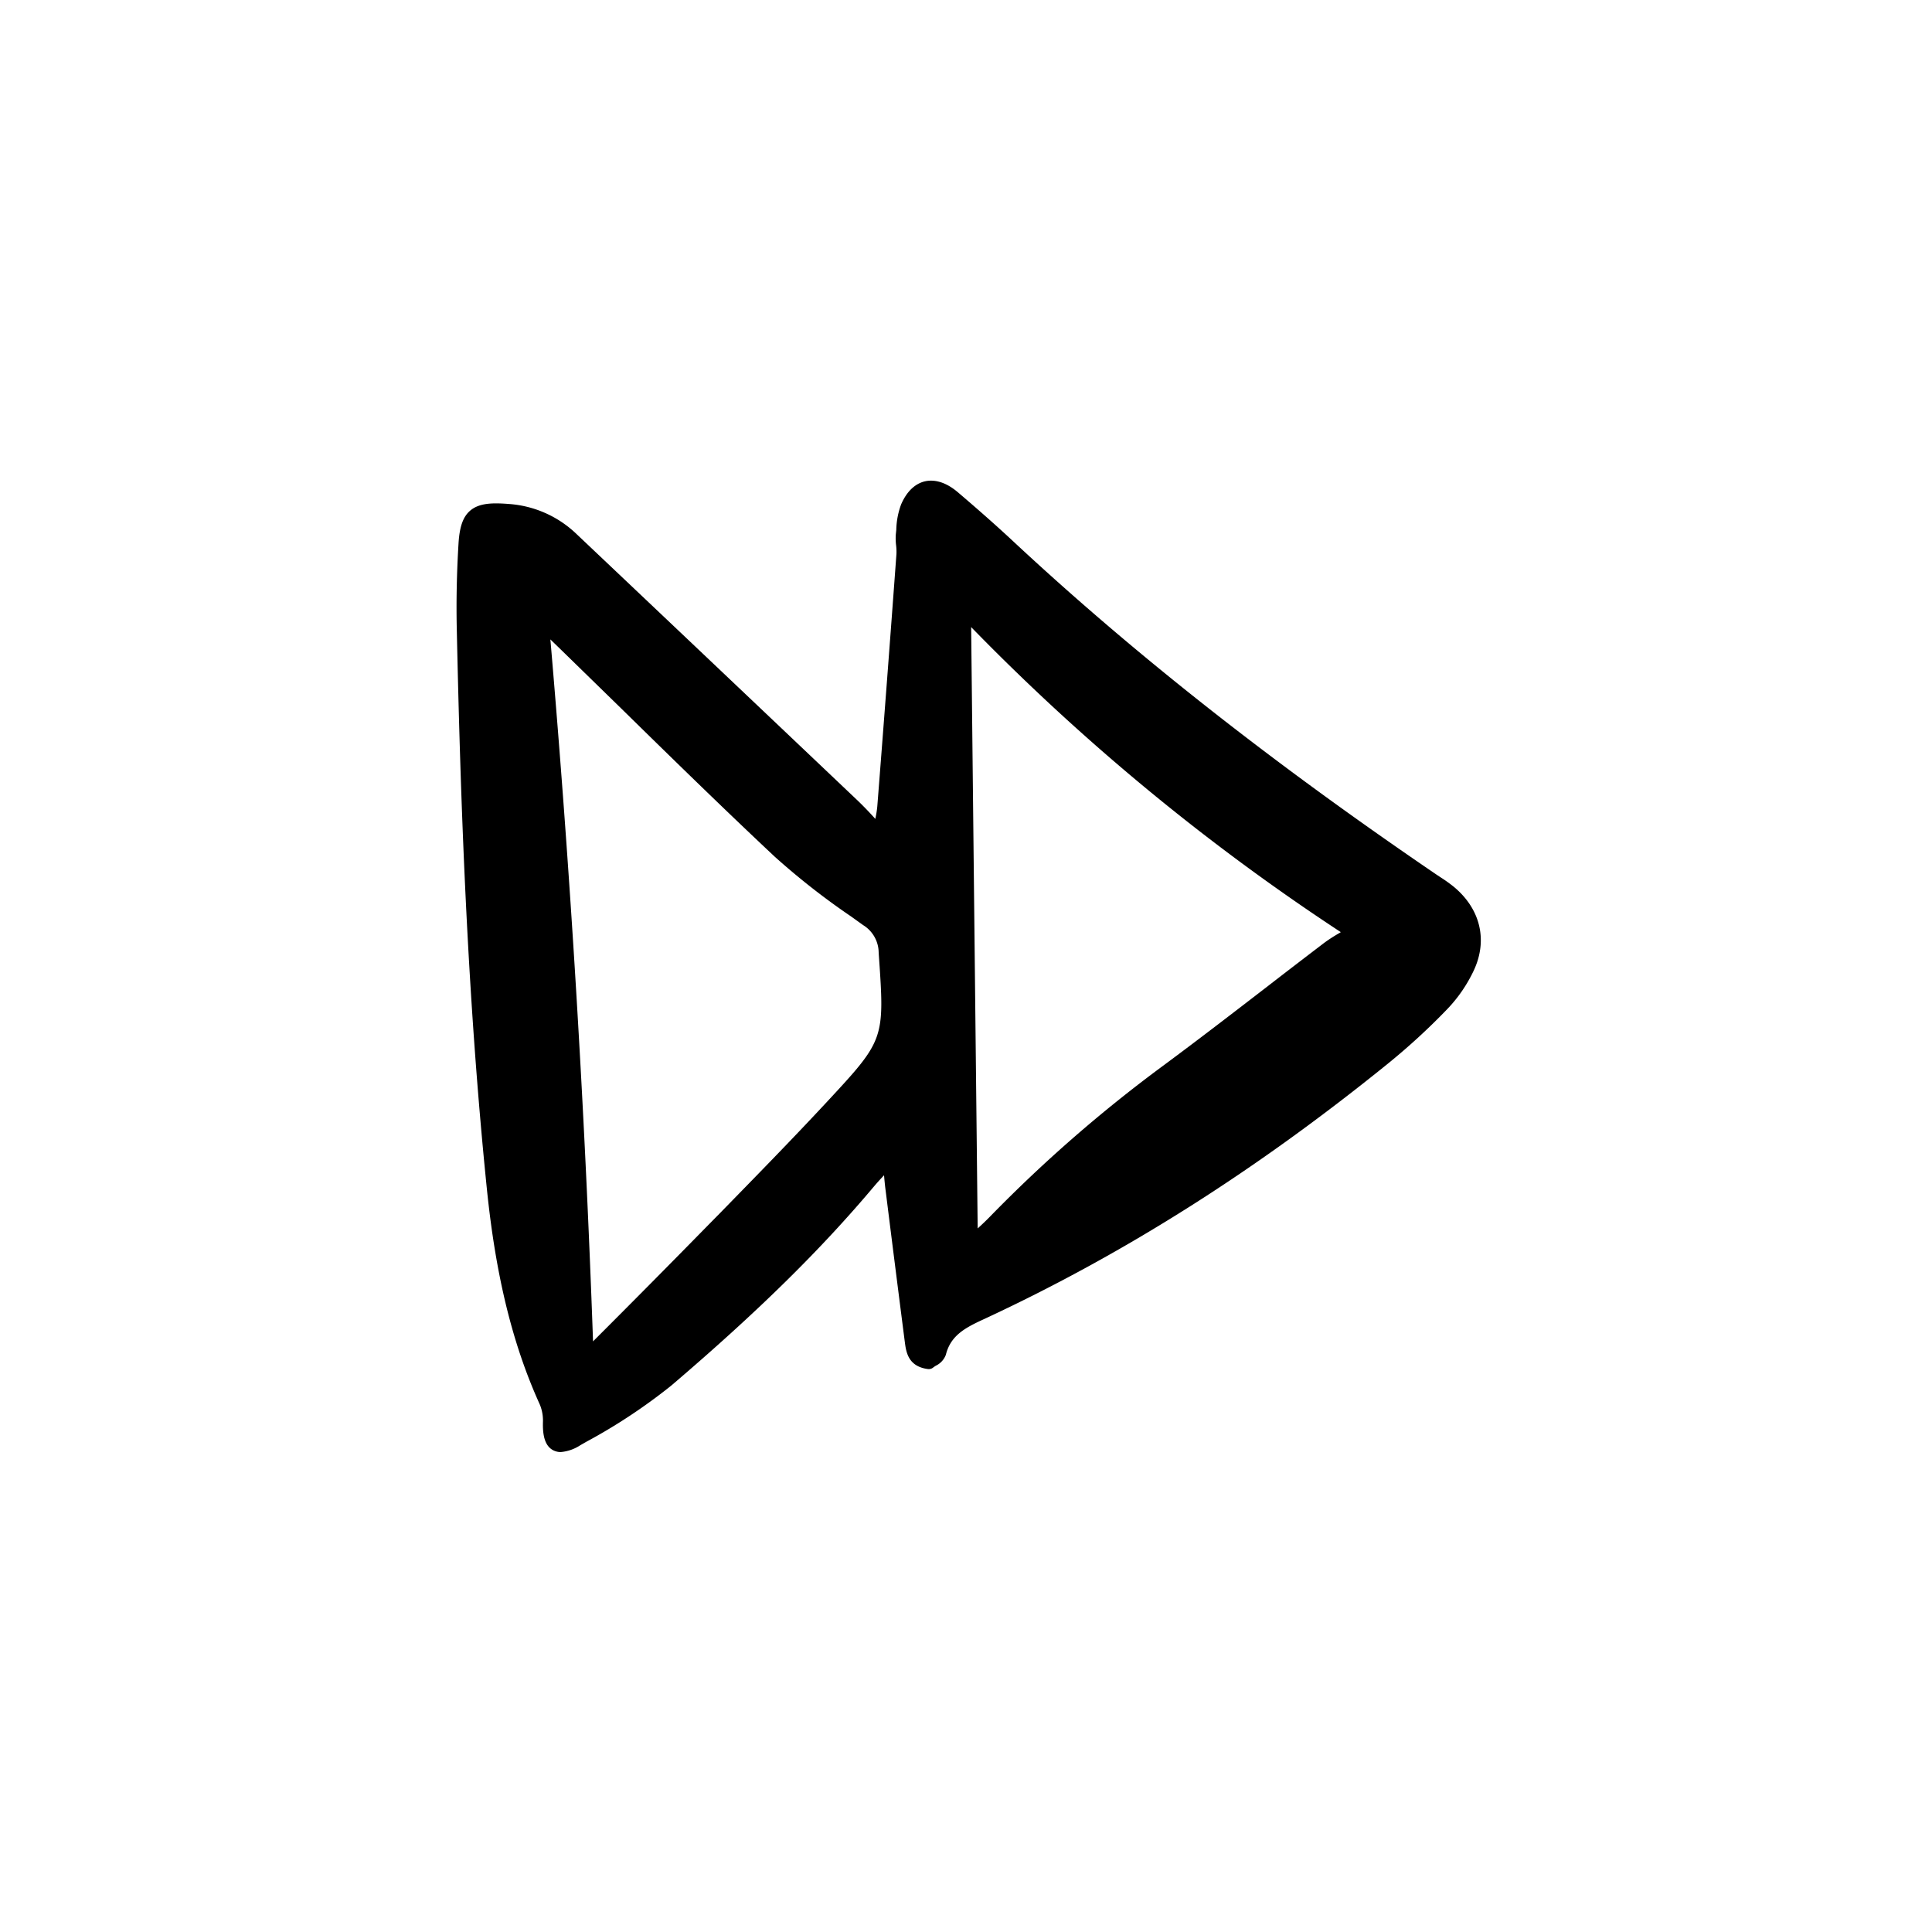 <svg width="46" height="46" fill="currentColor" viewBox="0 0 24 24" xmlns="http://www.w3.org/2000/svg">
  <path d="M18.056 11.013a1.801 1.801 0 0 0-.152-.109l-.053-.035c-2.038-1.387-3.755-2.739-5.25-4.131-.2-.187-.422-.384-.701-.622-.176-.15-.32-.157-.409-.137-.087.02-.21.086-.297.287a.968.968 0 0 0-.06.315l-.006.058a.718.718 0 0 0 .004.138.664.664 0 0 1 .004.104 635.017 635.017 0 0 1-.238 3.138 1.268 1.268 0 0 1-.025.154l-.008-.01a4.46 4.46 0 0 0-.198-.206 3122.137 3122.137 0 0 0-3.504-3.322 1.349 1.349 0 0 0-.85-.375c-.206-.016-.365-.009-.473.084-.088.076-.131.197-.144.406-.022.36-.03.729-.021 1.097.045 2.062.125 4.498.375 6.941.11 1.063.315 1.902.647 2.64.033.07.049.148.048.226-.004.12.003.289.117.356a.201.201 0 0 0 .103.028.524.524 0 0 0 .244-.085l.075-.043c.372-.2.725-.434 1.055-.698 1.079-.921 1.857-1.687 2.525-2.482a3.15 3.15 0 0 1 .118-.13c.006.072.012.132.02.192a543.093 543.093 0 0 0 .238 1.879c.016.121.039.304.288.336a.087.087 0 0 0 .063-.018.336.336 0 0 1 .035-.024.246.246 0 0 0 .124-.136c.062-.251.26-.344.49-.45l.034-.016c1.72-.804 3.347-1.837 4.978-3.159.254-.207.496-.429.723-.665.138-.143.25-.307.334-.486.175-.377.08-.766-.253-1.04Zm-1.4.566-.013.009a1.992 1.992 0 0 0-.19.122c-.236.18-.471.36-.706.542-.422.325-.858.661-1.293.983a17.539 17.539 0 0 0-2.149 1.871c-.05.052-.104.103-.16.154l-.081-7.47a27.39 27.39 0 0 0 4.593 3.79Zm-6.392 2.118c-.434.467-.888.93-1.327 1.38l-.135.137a188.387 188.387 0 0 1-1.435 1.449 173.76 173.76 0 0 0-.53-8.72l.136.132.74.722c.622.61 1.266 1.24 1.912 1.846.299.268.615.516.948.742l.149.107a.404.404 0 0 1 .193.336l.002.034c.073 1.053.073 1.053-.653 1.835Z"></path>
</svg>